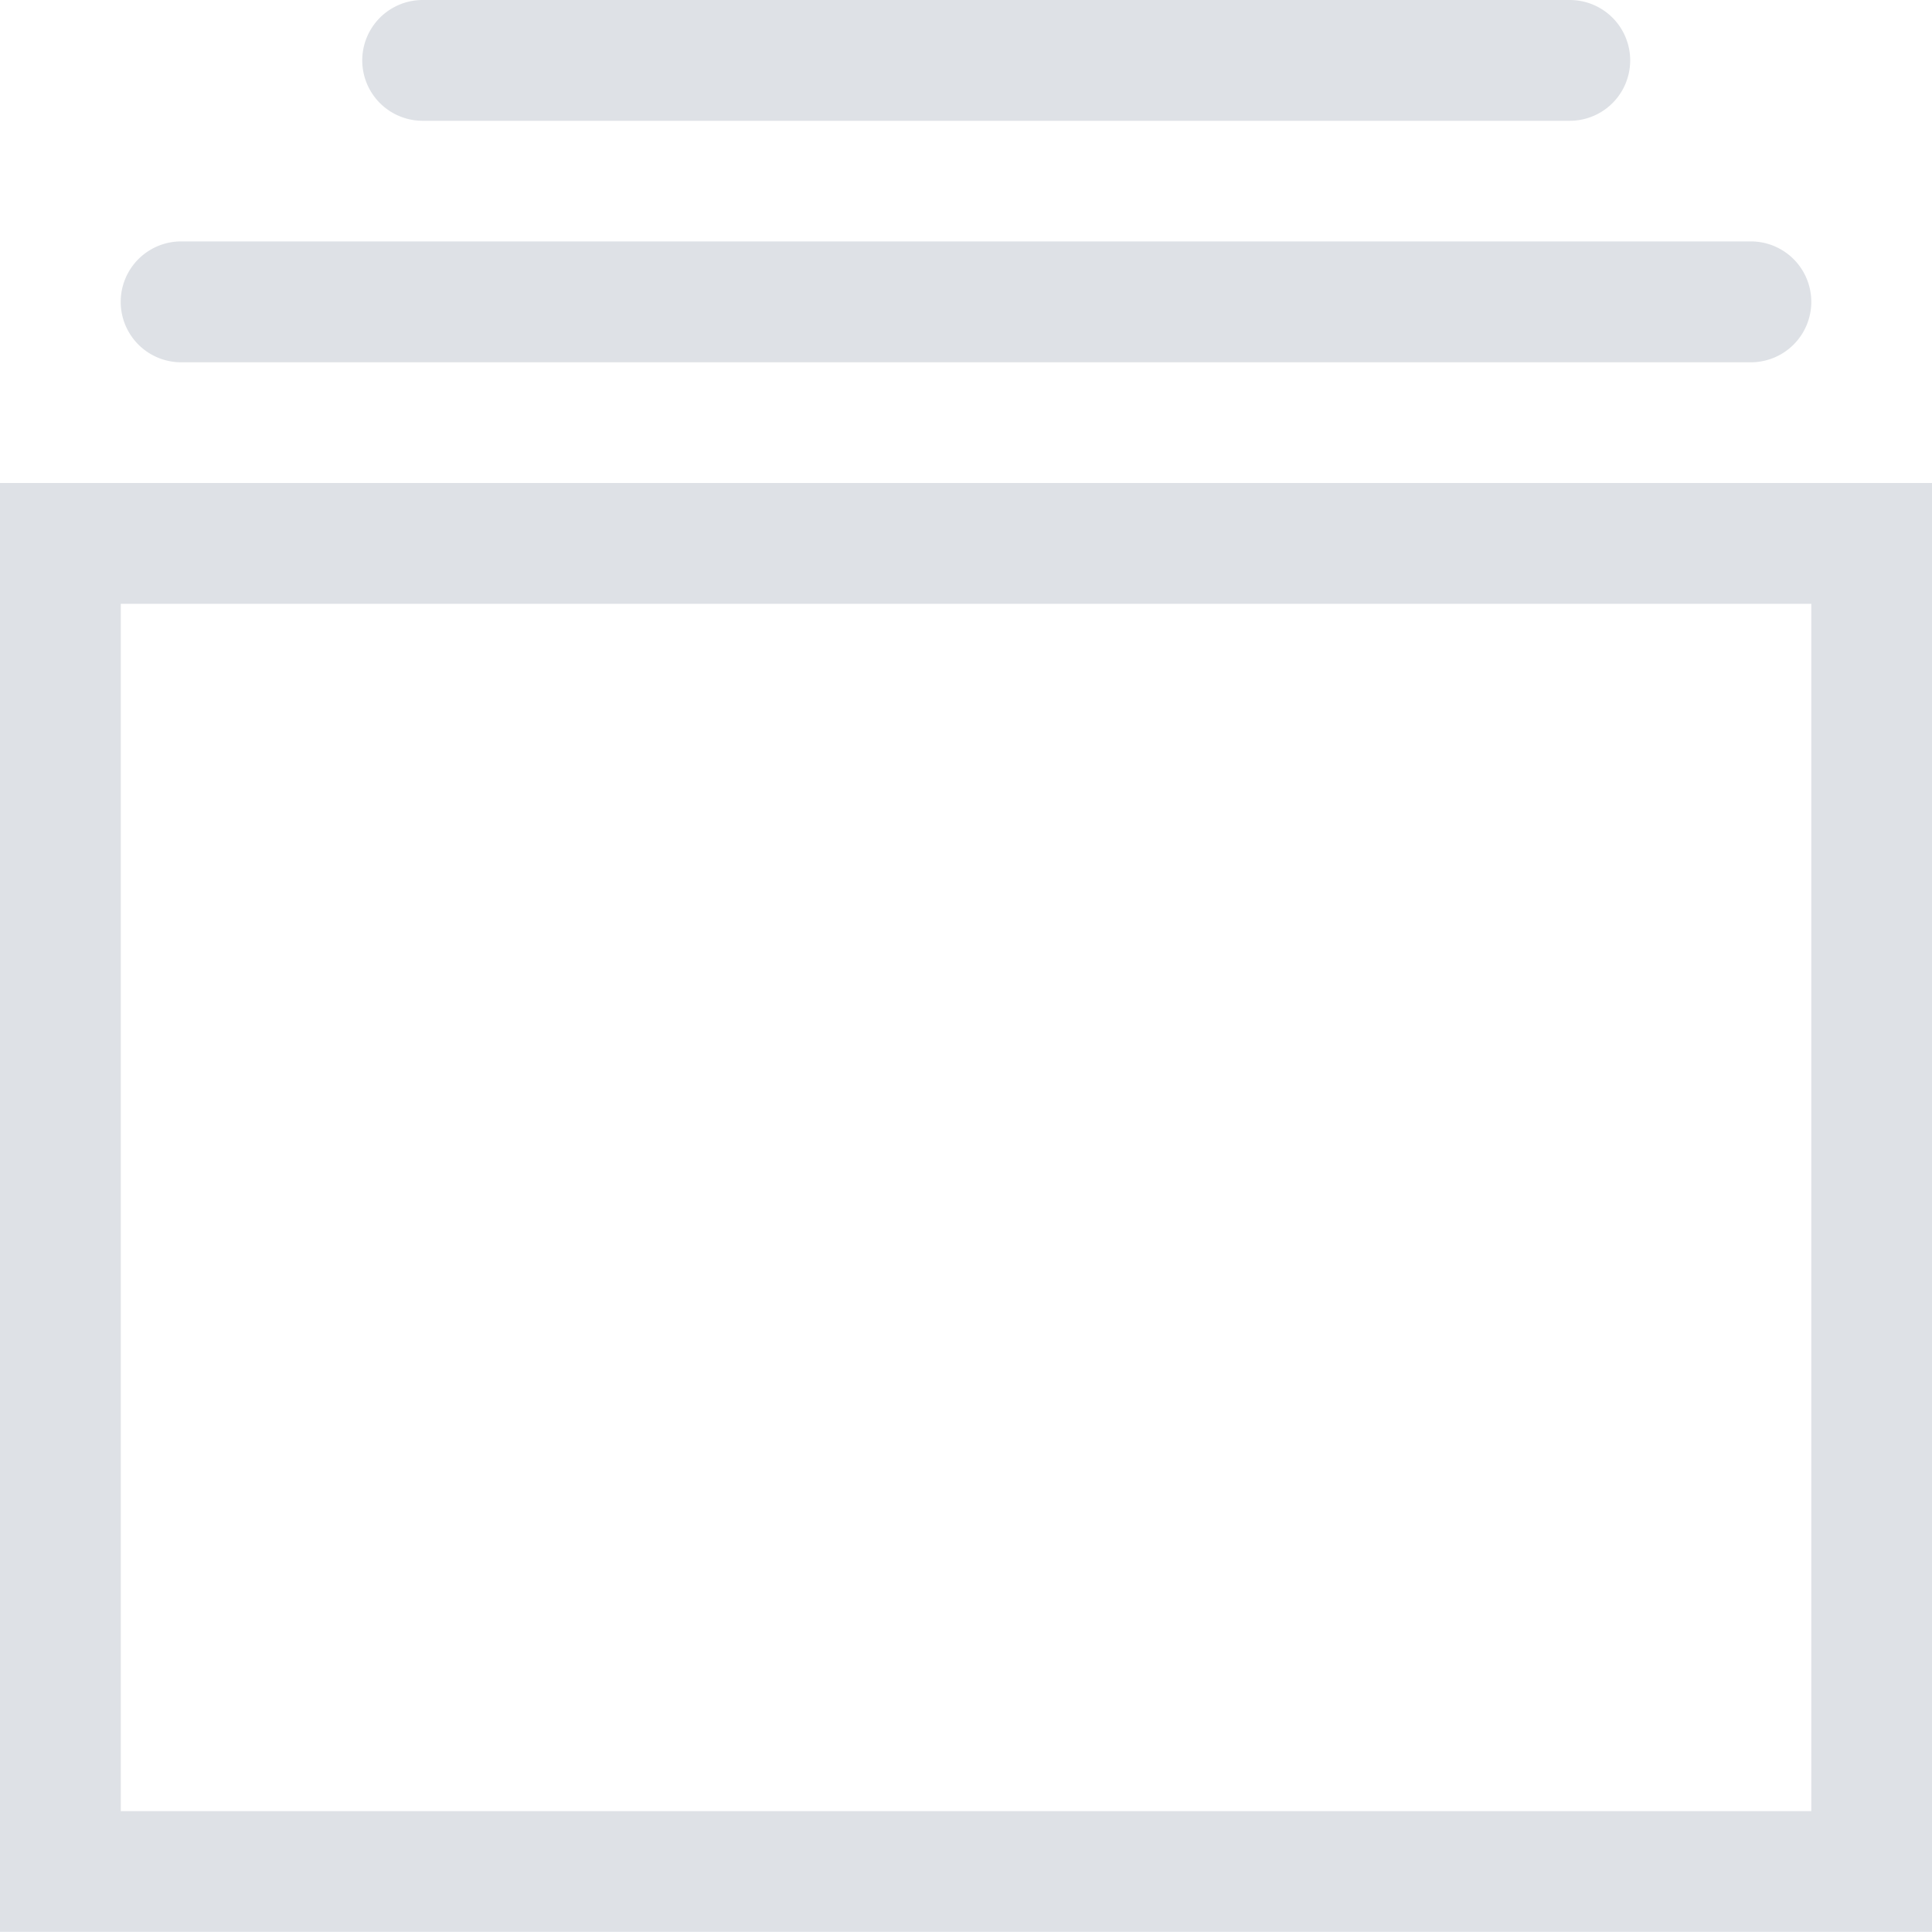 <svg xmlns="http://www.w3.org/2000/svg" width="21" height="20.999" viewBox="0 0 21 20.999">
  <g id="Discover" transform="translate(0 0.001)" opacity="0.5">
    <path id="Path_11" data-name="Path 11" d="M0,5.249V21H21V5.249ZM19.688,19.685H1.313V6.562H19.688ZM4.594,1.312H17.063a.656.656,0,1,0,0-1.313H4.594a.656.656,0,0,0,0,1.313ZM1.969,3.937H19.031a.657.657,0,0,0,0-1.314H1.969a.657.657,0,0,0,0,1.314Z" transform="translate(0 0)" fill="#bec4cd"/>
  </g>
</svg>
